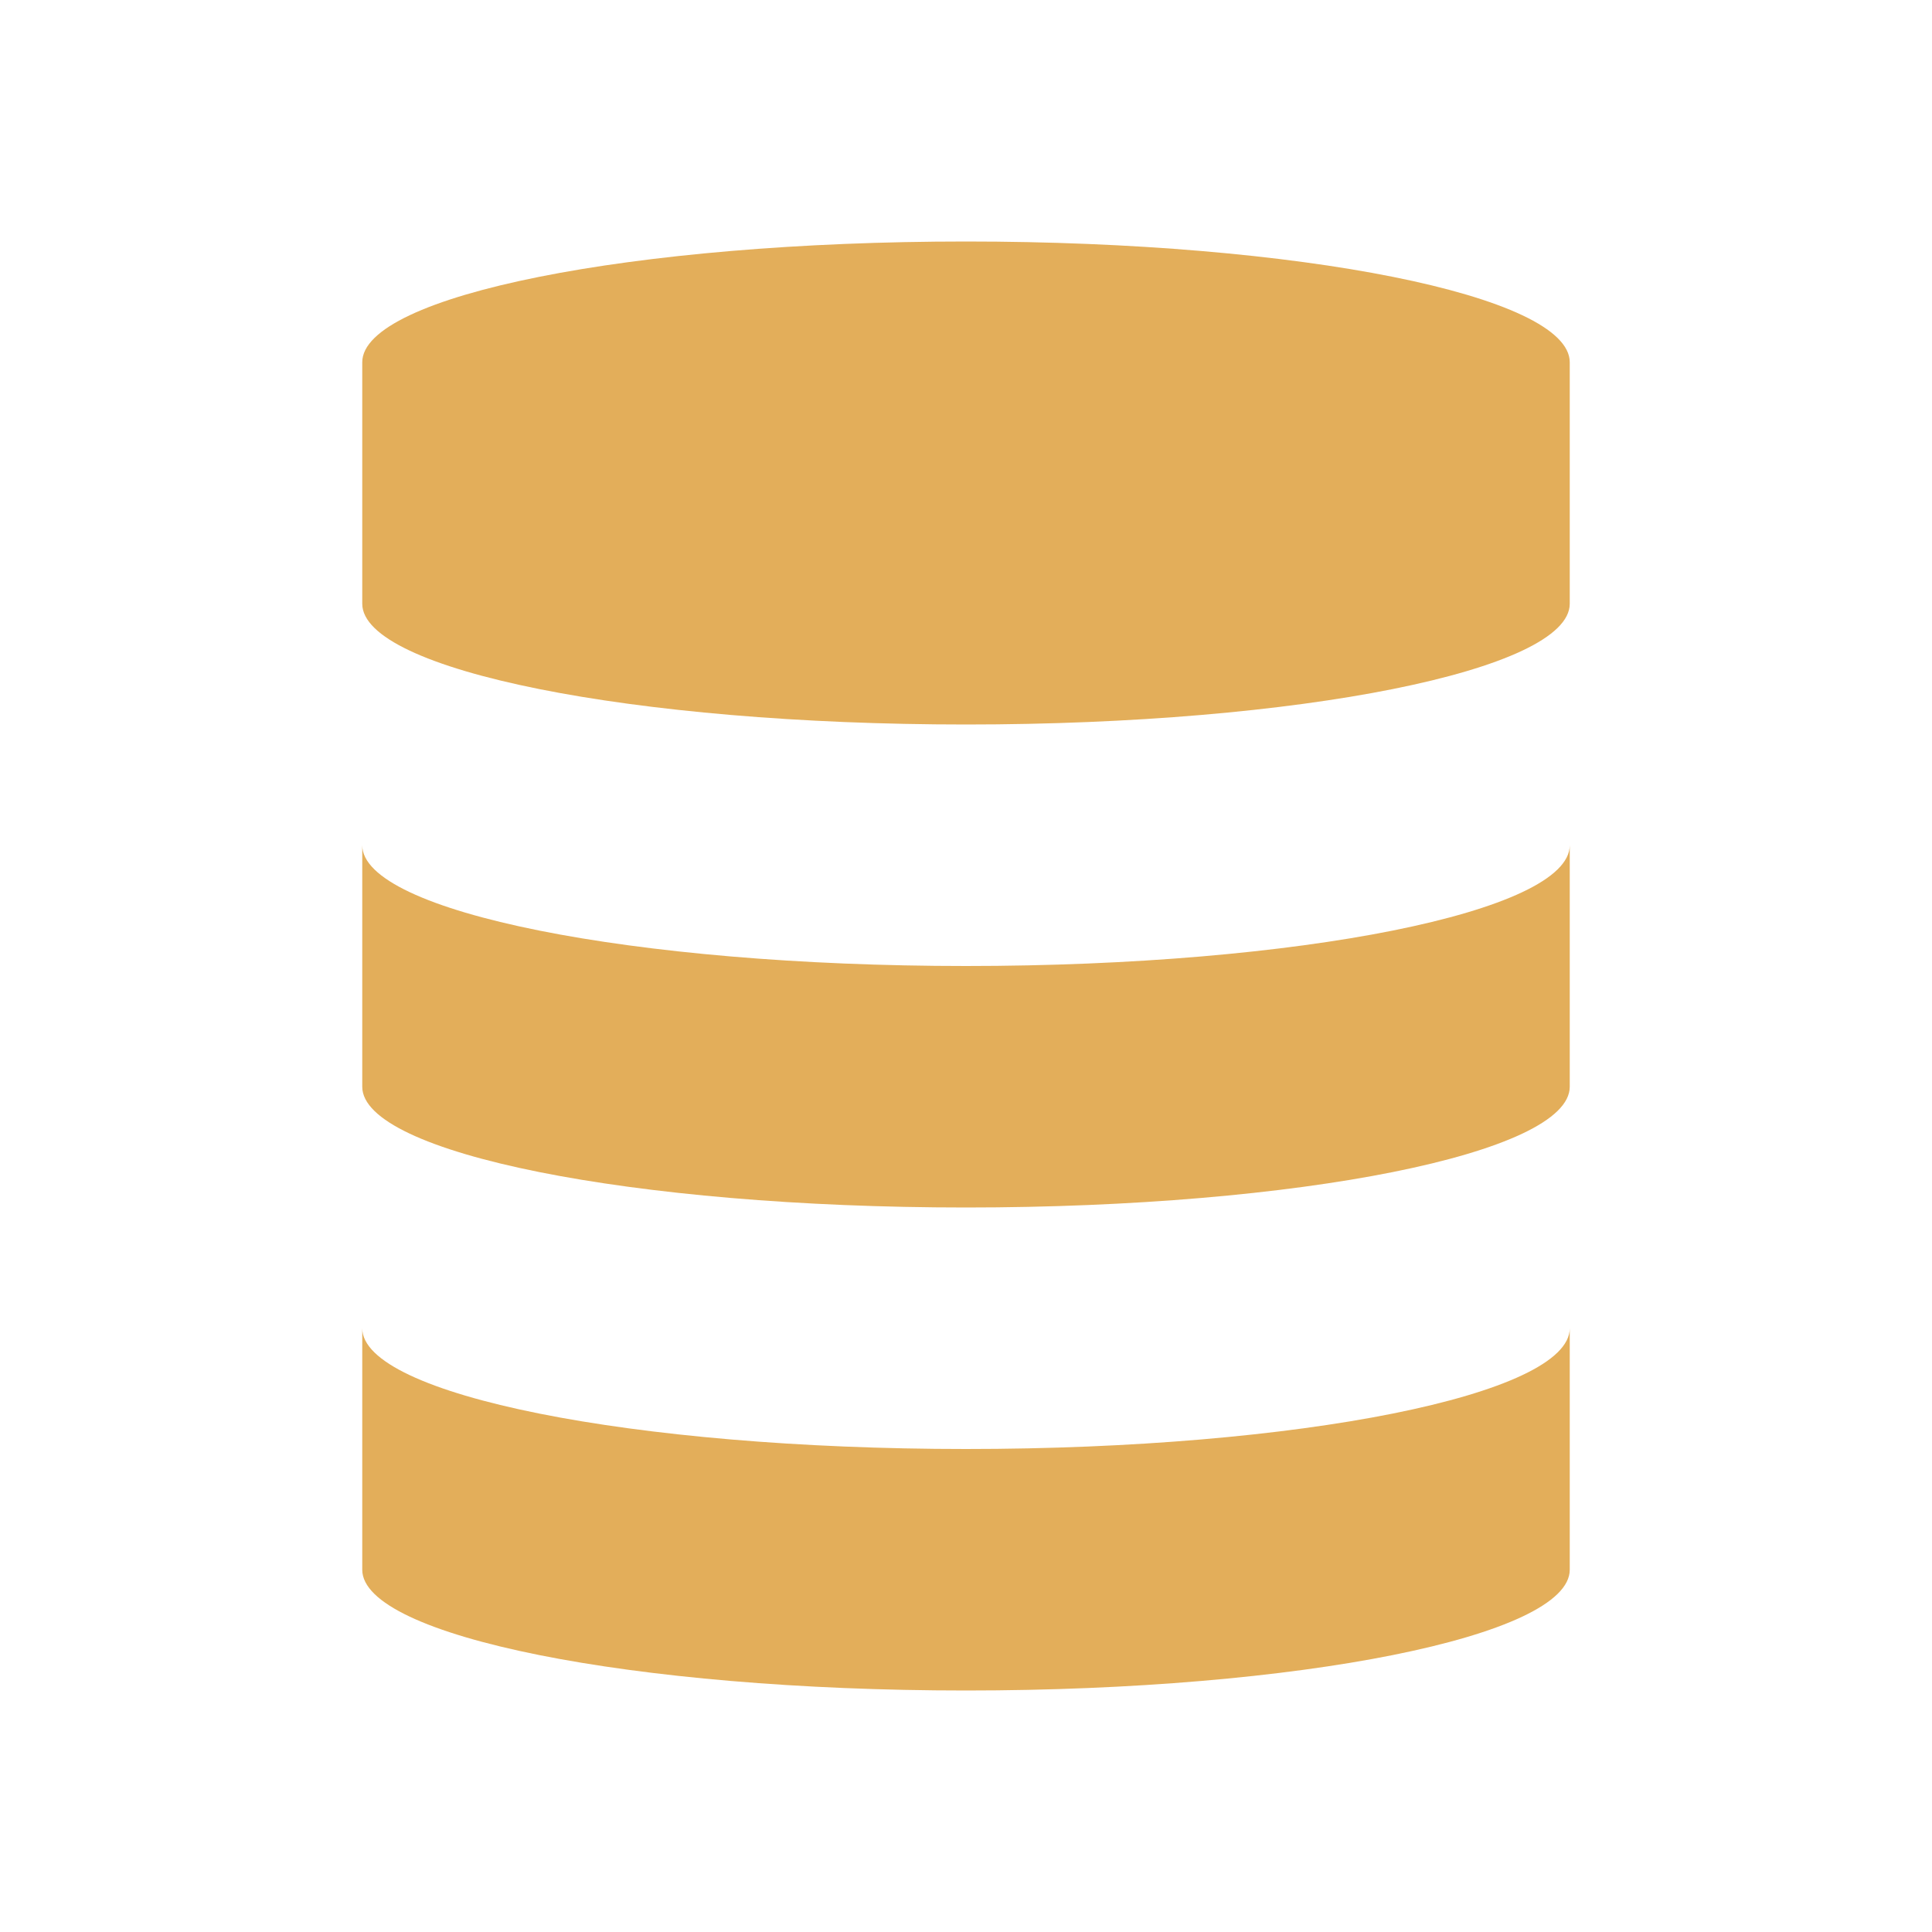 <svg xmlns="http://www.w3.org/2000/svg" viewBox="0 0 32 32">
  <path d="M16,24c-5.525,0-10-.9-10-2v4c0,1.1,4.475,2,10,2s10-.9,10-2V22C26,23.1,21.525,24,16,24Z"
    style="fill:#e3ae5a" />
  <path d="M16,16c-5.525,0-10-.9-10-2v4c0,1.1,4.475,2,10,2s10-.9,10-2V14C26,15.1,21.525,16,16,16Z"
    style="fill:#e3ae5a" />
  <path d="M16,4C10.477,4,6,4.895,6,6v4c0,1.1,4.475,2,10,2s10-.9,10-2V6C26,4.895,21.523,4,16,4Z"
    style="fill:#e3ae5a" />
</svg>